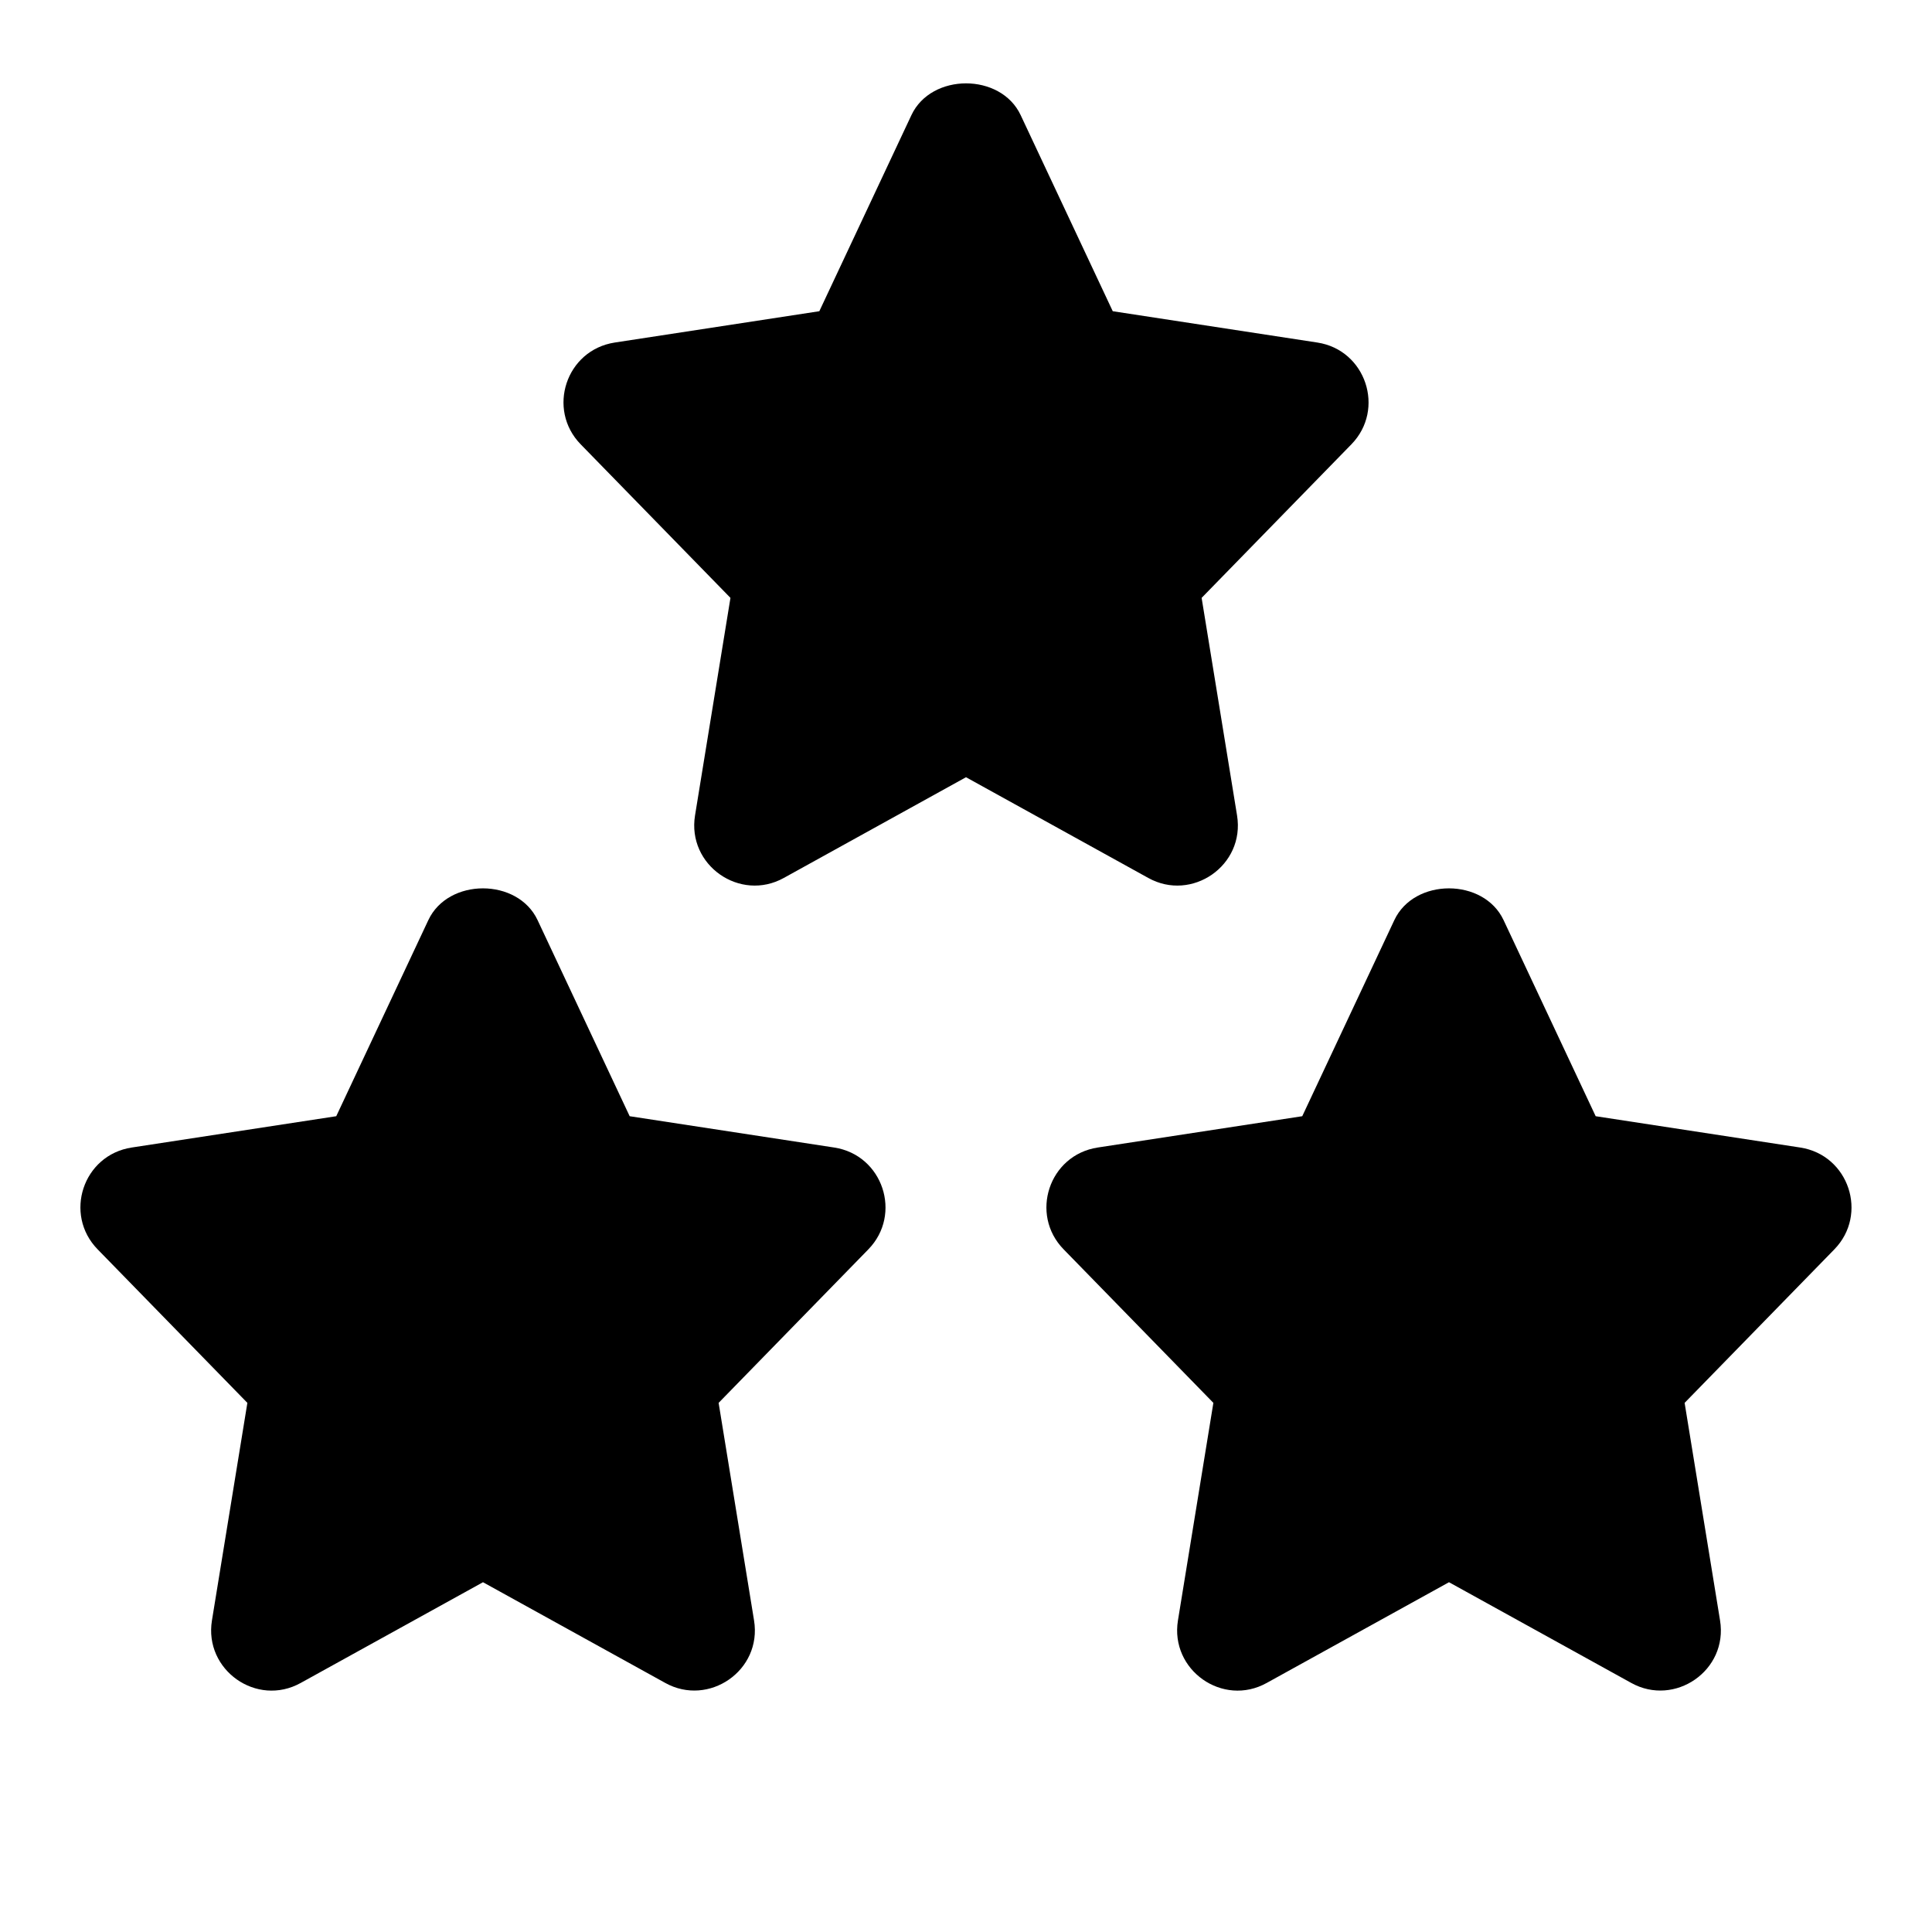 <svg id="Bold" enable-background="new 0 0 24 24" height="512" viewBox="0 0 24 24" width="512" xmlns="http://www.w3.org/2000/svg"><path d="m15.367 10.129-.44-2.702 1.86-1.907c.425-.435.181-1.173-.423-1.265l-2.541-.389-1.144-2.436c-.247-.526-1.11-.526-1.357 0l-1.144 2.436-2.541.389c-.606.093-.848.83-.423 1.265l1.86 1.907-.44 2.702c-.101.619.559 1.079 1.103.777l2.263-1.251 2.264 1.251c.54.301 1.205-.154 1.103-.777z"/><path d="m10.363 14.255-2.541-.389-1.144-2.436c-.247-.526-1.11-.526-1.357 0l-1.144 2.436-2.541.389c-.606.093-.848.83-.423 1.265l1.86 1.907-.44 2.702c-.101.616.556 1.081 1.103.777l2.264-1.251 2.264 1.251c.54.3 1.205-.154 1.103-.777l-.44-2.702 1.86-1.907c.424-.435.181-1.172-.424-1.265z"/><path d="m22.363 14.255-2.541-.389-1.144-2.436c-.247-.526-1.11-.526-1.357 0l-1.144 2.436-2.541.389c-.606.093-.848.83-.423 1.265l1.86 1.907-.44 2.702c-.101.617.557 1.081 1.103.777l2.264-1.251 2.264 1.251c.54.3 1.205-.154 1.103-.777l-.44-2.702 1.86-1.907c.424-.435.181-1.172-.424-1.265z"/></svg>